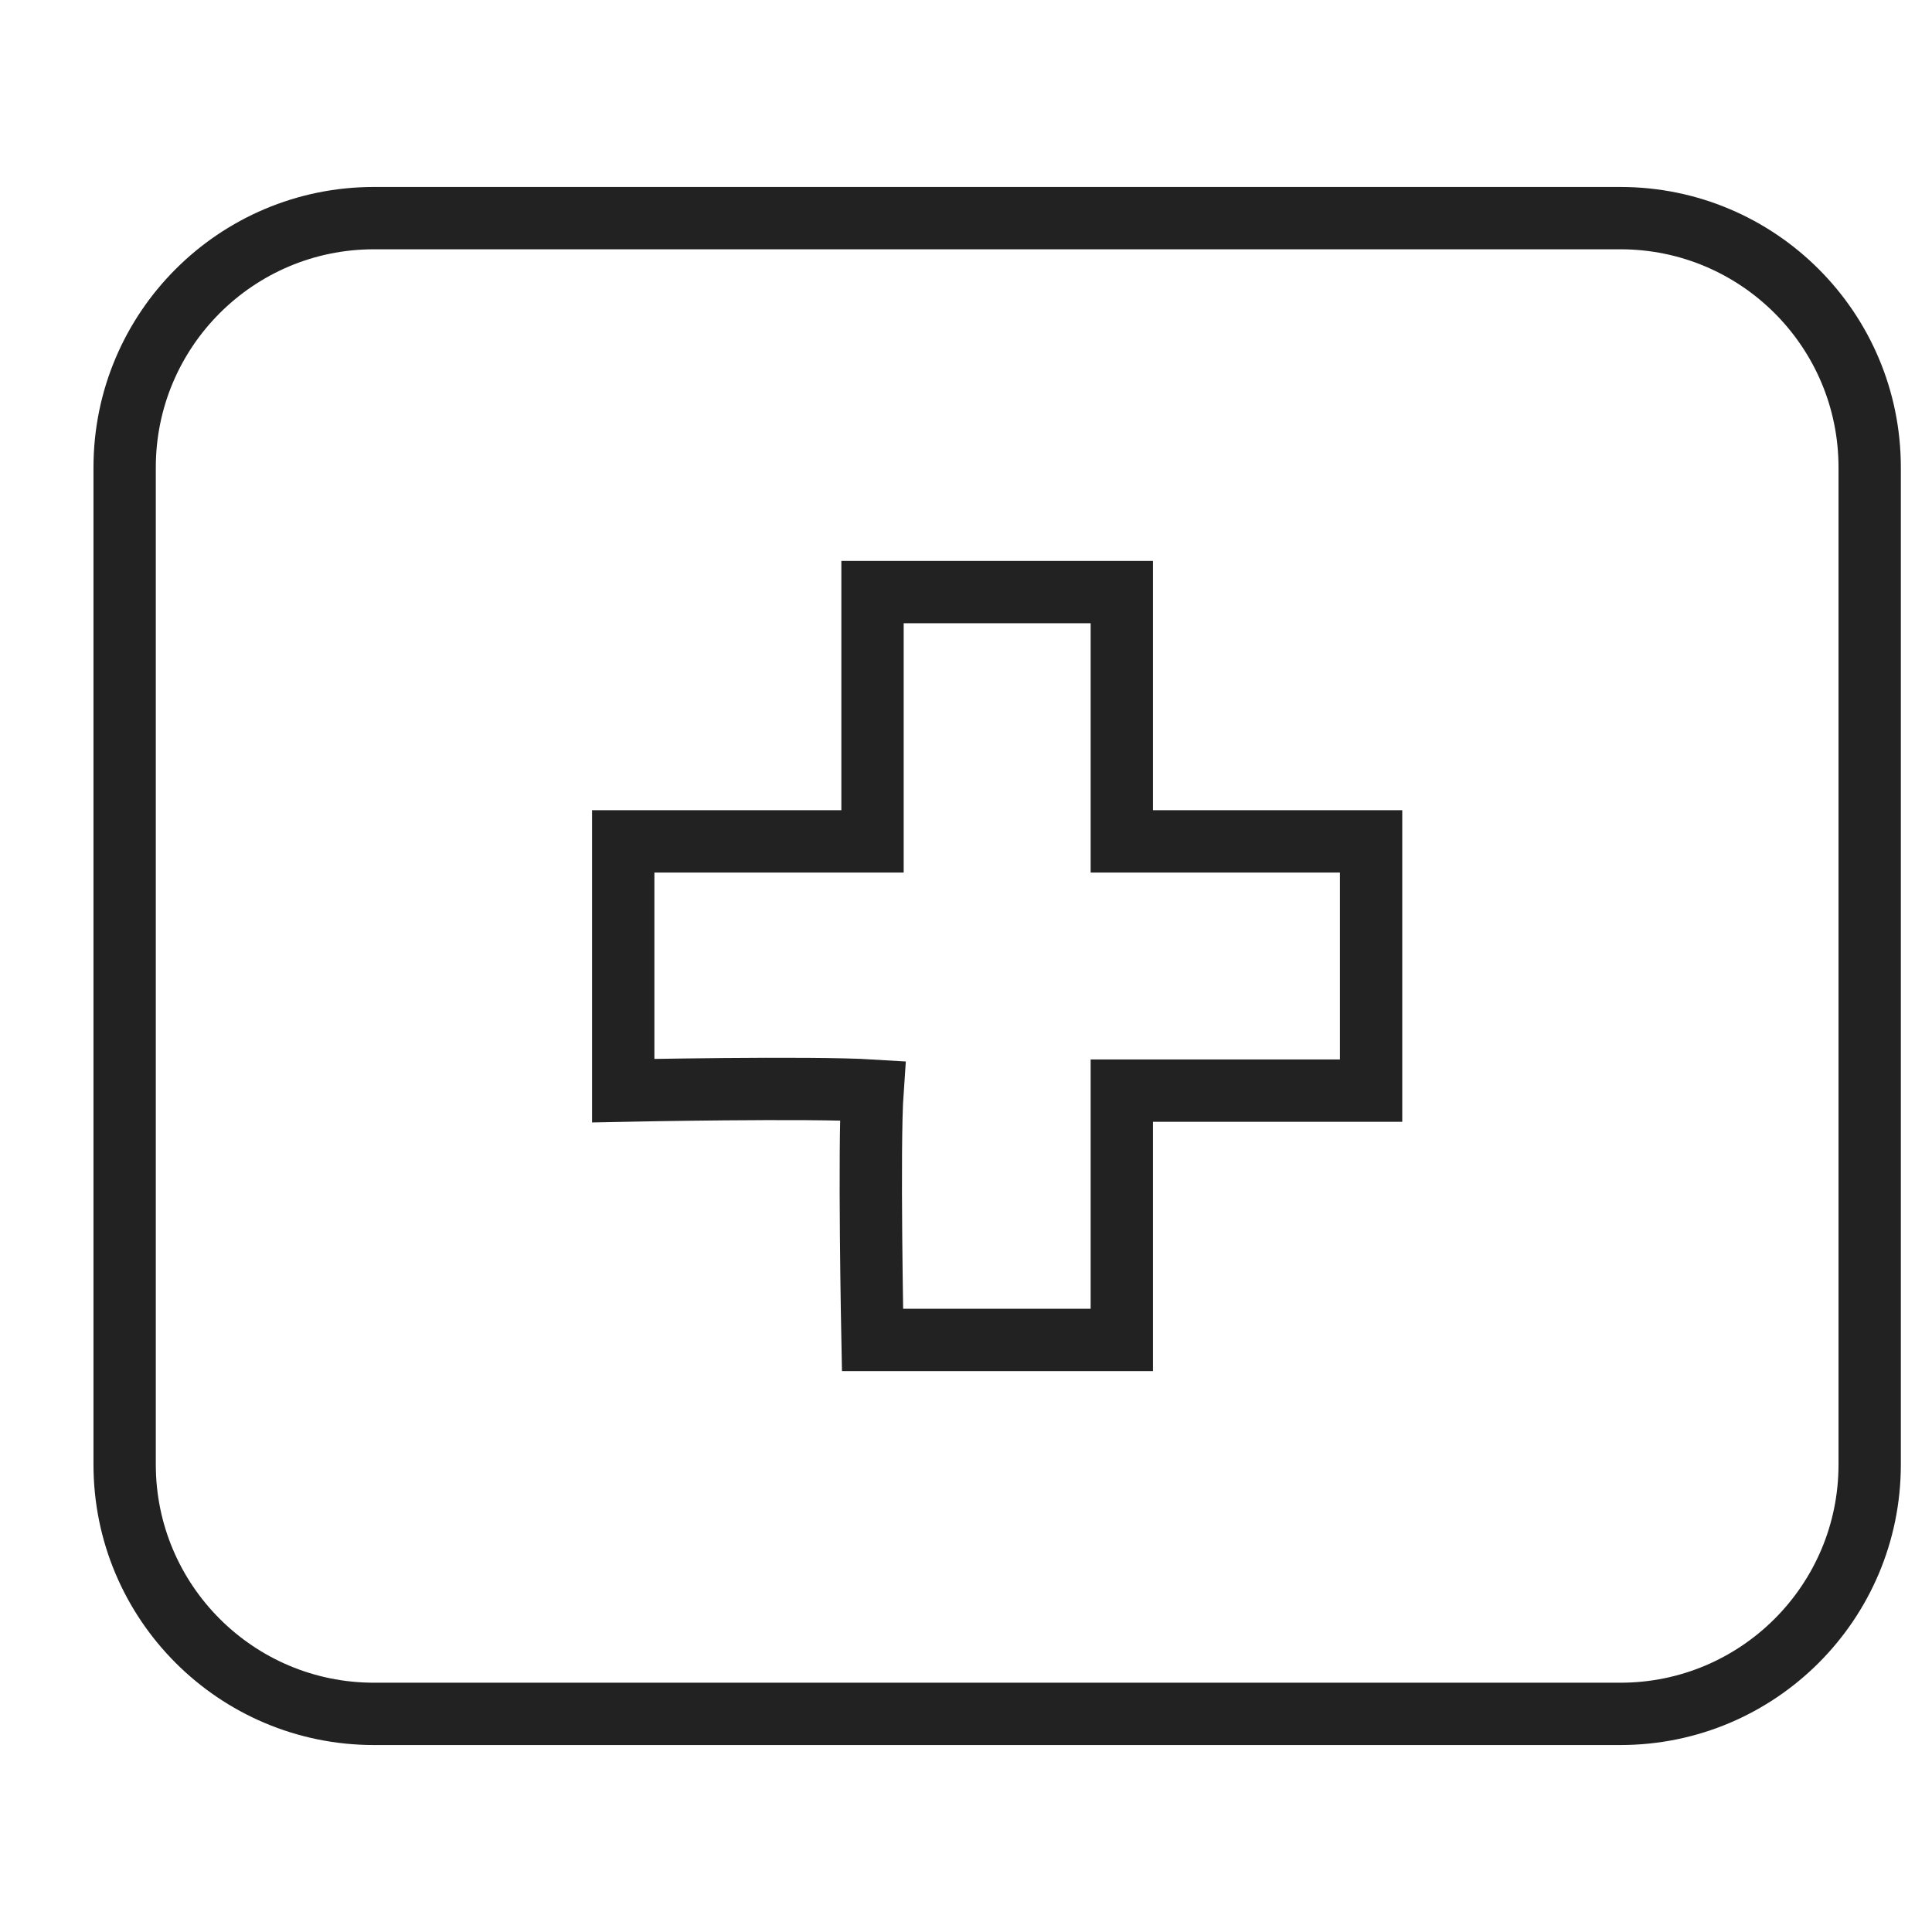 <?xml version="1.0" encoding="utf-8"?><!-- Uploaded to: SVG Repo, www.svgrepo.com, Generator: SVG Repo Mixer Tools -->
<svg width="28px" height="28px" viewBox="7 7 31 31" fill="none" xmlns="http://www.w3.org/2000/svg">
<path d="M13 10.5H33C35.209 10.5 37 12.291 37 14.5V30.5C37 32.709 35.209 34.5 33 34.5H13C10.791 34.5 9 32.709 9 30.5V14.5C9 12.291 10.791 10.5 13 10.5Z" stroke="#222222" strokeWidth="2"/>
<path d="M21 24.5C20.938 25.375 21 28.5 21 28.5H25V24.5H29V20.5H25V16.5H21V20.5H17V24.5C17 24.5 20 24.438 21 24.5Z" stroke="#222222" strokeWidth="2"/>
</svg>